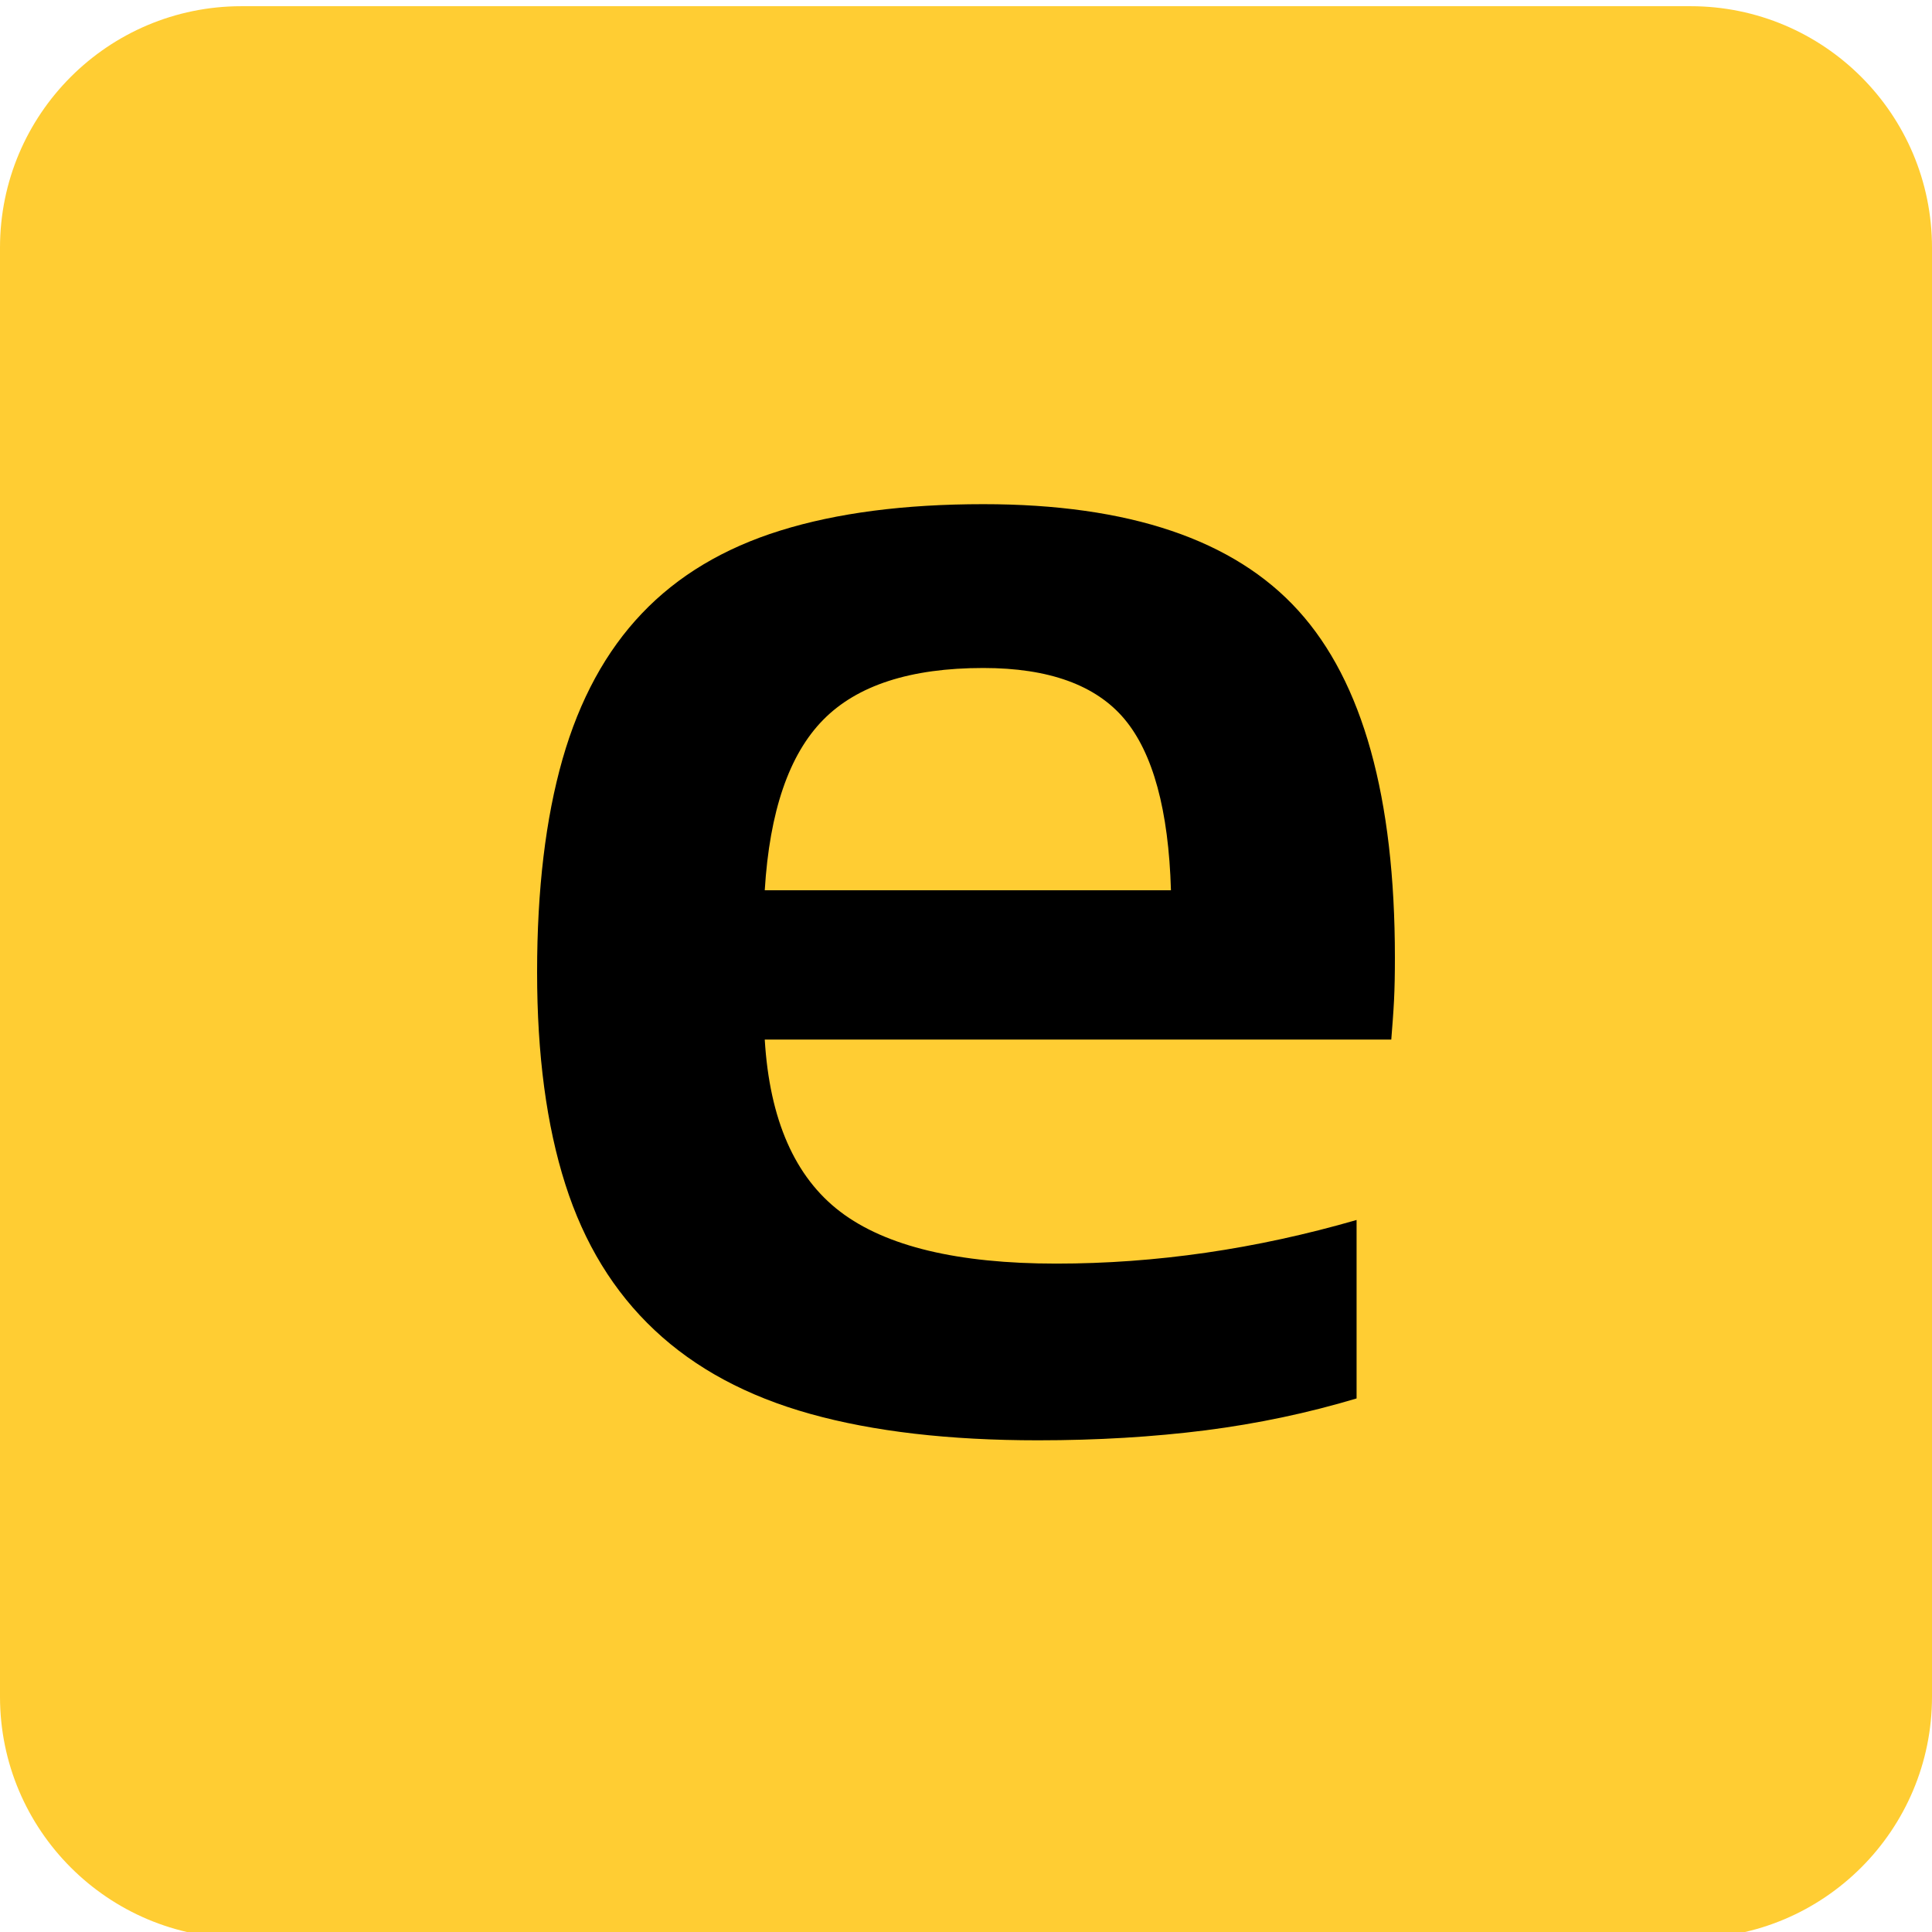 <?xml version="1.0" encoding="utf-8"?>
<!-- Generator: Adobe Illustrator 16.0.0, SVG Export Plug-In . SVG Version: 6.00 Build 0)  -->
<!DOCTYPE svg PUBLIC "-//W3C//DTD SVG 1.1//EN" "http://www.w3.org/Graphics/SVG/1.1/DTD/svg11.dtd">
<svg version="1.1" id="Layer_1" xmlns="http://www.w3.org/2000/svg" xmlns:xlink="http://www.w3.org/1999/xlink" x="0px" y="0px"
	 width="24px" height="24px" viewBox="0 0 24 24" enable-background="new 0 0 24 24" xml:space="preserve">
<path fill="#FFCD33" d="M24,21.077c0,1.656-1.343,3-3,3H3c-1.657,0-3-1.344-3-3v-18c0-1.657,1.343-3,3-3h18c1.657,0,3,1.343,3,3
	V21.077z"/>
<g>
	<path d="M6.672,12.077c0-1.025,0.105-1.907,0.316-2.647C7.2,8.69,7.528,8.088,7.974,7.62c0.444-0.467,1.018-0.811,1.719-1.029
		c0.702-0.219,1.542-0.328,2.522-0.328c1.81,0,3.115,0.441,3.914,1.323c0.8,0.882,1.199,2.319,1.199,4.31
		c0,0.197-0.003,0.375-0.011,0.532c-0.008,0.159-0.021,0.321-0.034,0.486H9.5c0.06,0.995,0.374,1.709,0.939,2.139
		c0.566,0.43,1.459,0.644,2.682,0.644c1.235,0,2.48-0.18,3.731-0.542v2.217c-0.604,0.181-1.229,0.313-1.877,0.396
		c-0.648,0.082-1.343,0.124-2.081,0.124c-1.102,0-2.044-0.109-2.828-0.328c-0.785-0.219-1.429-0.565-1.935-1.041
		c-0.506-0.475-0.875-1.078-1.108-1.81C6.789,13.98,6.672,13.103,6.672,12.077z M12.215,8.298c-0.905,0-1.569,0.215-1.991,0.646
		C9.802,9.374,9.56,10.078,9.5,11.059h5.046c-0.029-0.996-0.224-1.704-0.577-2.126C13.614,8.51,13.029,8.298,12.215,8.298z"/>
</g>
</svg>
